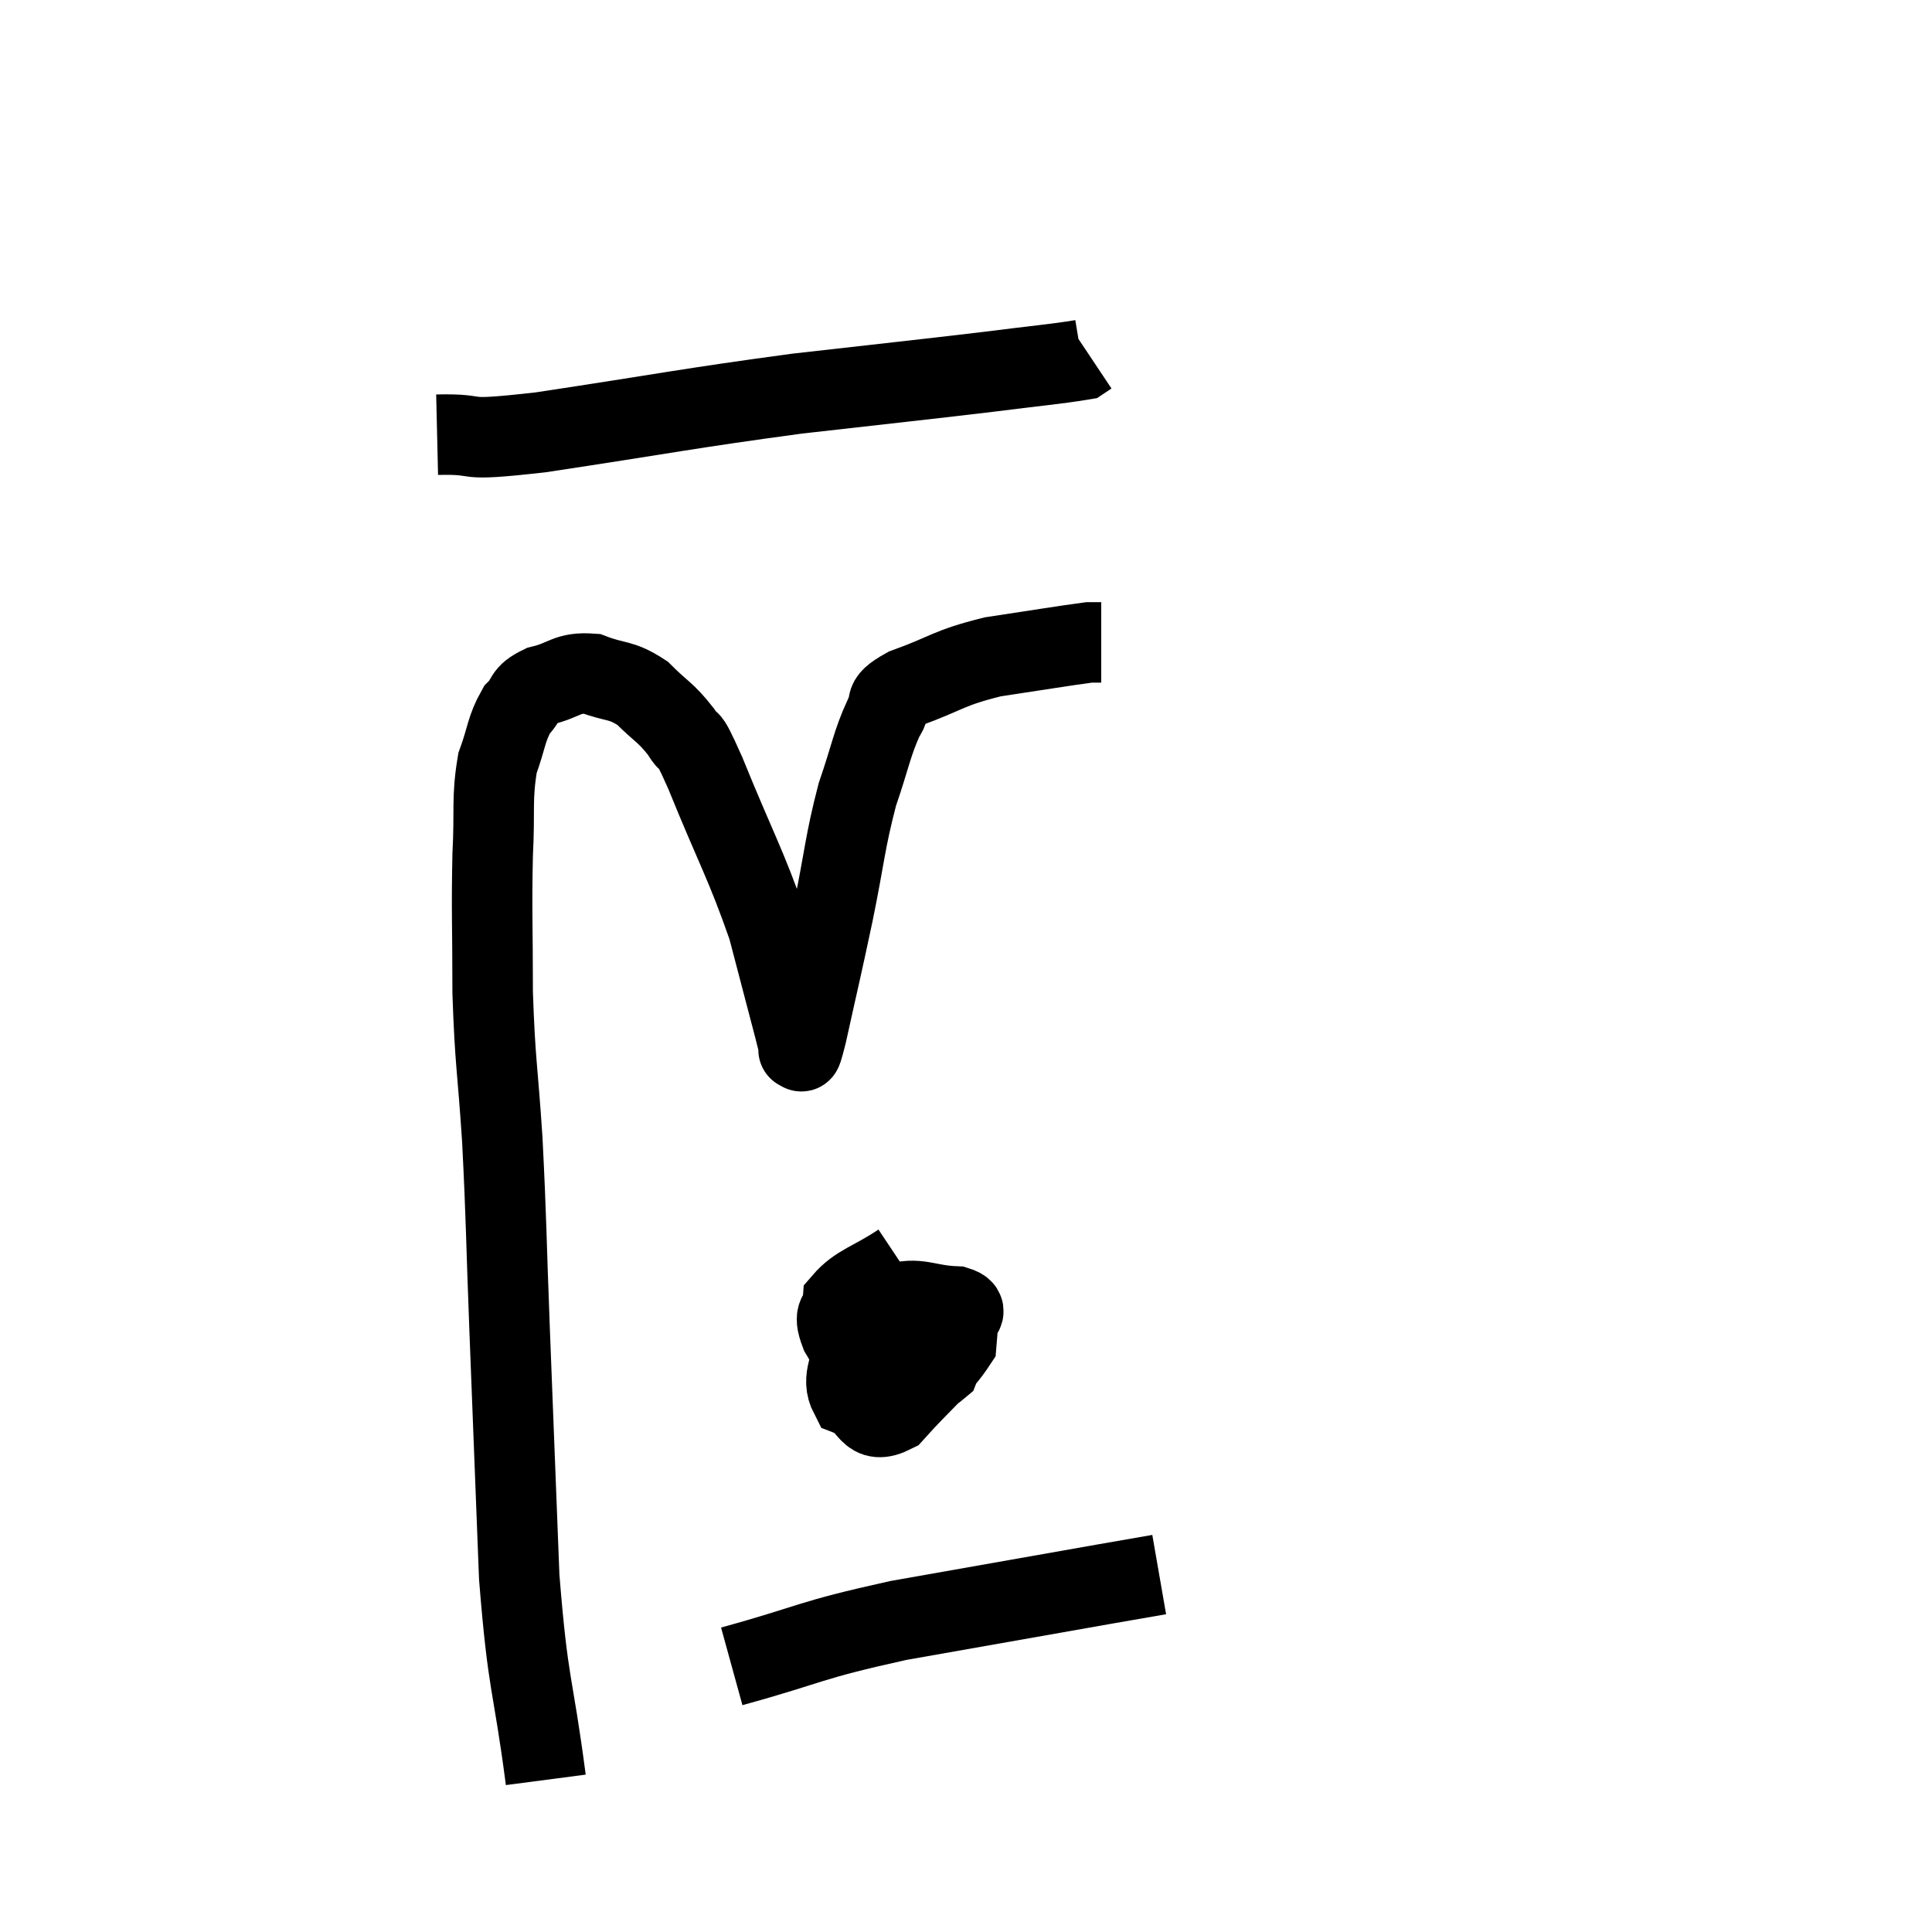 <svg width="48" height="48" viewBox="0 0 48 48" xmlns="http://www.w3.org/2000/svg"><path d="M 13.56 44.22 C 13.23 41.7, 13.125 41.985, 12.9 39.18 C 12.78 36.09, 12.765 35.715, 12.66 33 C 12.57 30.66, 12.585 30.405, 12.48 28.32 C 12.36 26.49, 12.3 26.43, 12.24 24.66 C 12.24 22.95, 12.21 22.665, 12.24 21.24 C 12.3 20.1, 12.21 19.86, 12.36 18.96 C 12.6 18.3, 12.57 18.12, 12.84 17.64 C 13.14 17.34, 12.975 17.265, 13.44 17.04 C 14.07 16.89, 14.07 16.695, 14.7 16.74 C 15.33 16.98, 15.405 16.86, 15.96 17.22 C 16.44 17.7, 16.53 17.685, 16.92 18.18 C 17.22 18.69, 16.98 17.985, 17.52 19.2 C 18.3 21.12, 18.525 21.45, 19.08 23.04 C 19.41 24.3, 19.545 24.81, 19.74 25.56 C 19.8 25.8, 19.83 25.92, 19.86 26.04 C 19.86 26.04, 19.815 26.13, 19.86 26.04 C 19.95 25.86, 19.83 26.52, 20.04 25.68 C 20.37 24.18, 20.385 24.165, 20.7 22.68 C 21 21.21, 20.985 20.955, 21.3 19.74 C 21.63 18.78, 21.66 18.48, 21.96 17.82 C 22.23 17.46, 21.825 17.475, 22.5 17.1 C 23.58 16.71, 23.52 16.605, 24.66 16.32 C 25.86 16.14, 26.385 16.05, 27.06 15.96 C 27.21 15.96, 27.285 15.96, 27.36 15.96 L 27.36 15.96" fill="none" stroke="black" stroke-width="2"></path><path d="M 10.86 10.8 C 12.15 10.77, 11.205 10.995, 13.44 10.74 C 16.62 10.26, 17.025 10.155, 19.8 9.78 C 22.17 9.51, 22.77 9.45, 24.54 9.24 C 25.71 9.09, 26.25 9.045, 26.88 8.94 L 27.06 8.82" fill="none" stroke="black" stroke-width="2"></path><path d="M 22.38 31.38 C 21.66 31.86, 21.315 31.905, 20.94 32.34 C 20.91 32.73, 20.67 32.565, 20.88 33.12 C 21.33 33.84, 21.165 34.35, 21.78 34.56 C 22.56 34.26, 22.845 34.38, 23.34 33.96 C 23.55 33.42, 23.655 33.255, 23.76 32.88 C 23.76 32.67, 24.15 32.58, 23.76 32.46 C 22.98 32.43, 22.83 32.205, 22.2 32.4 C 21.72 32.82, 21.51 32.67, 21.24 33.24 C 21.18 33.96, 20.88 34.215, 21.12 34.68 C 21.66 34.89, 21.54 35.43, 22.2 35.1 C 22.98 34.23, 23.355 33.975, 23.76 33.36 L 23.82 32.64" fill="none" stroke="black" stroke-width="2"></path><path d="M 18.18 41.4 C 20.25 40.83, 20.01 40.77, 22.32 40.26 C 24.87 39.81, 25.8 39.645, 27.42 39.36 C 28.11 39.24, 28.455 39.18, 28.8 39.12 L 28.8 39.12" fill="none" stroke="black" stroke-width="2"></path></svg>